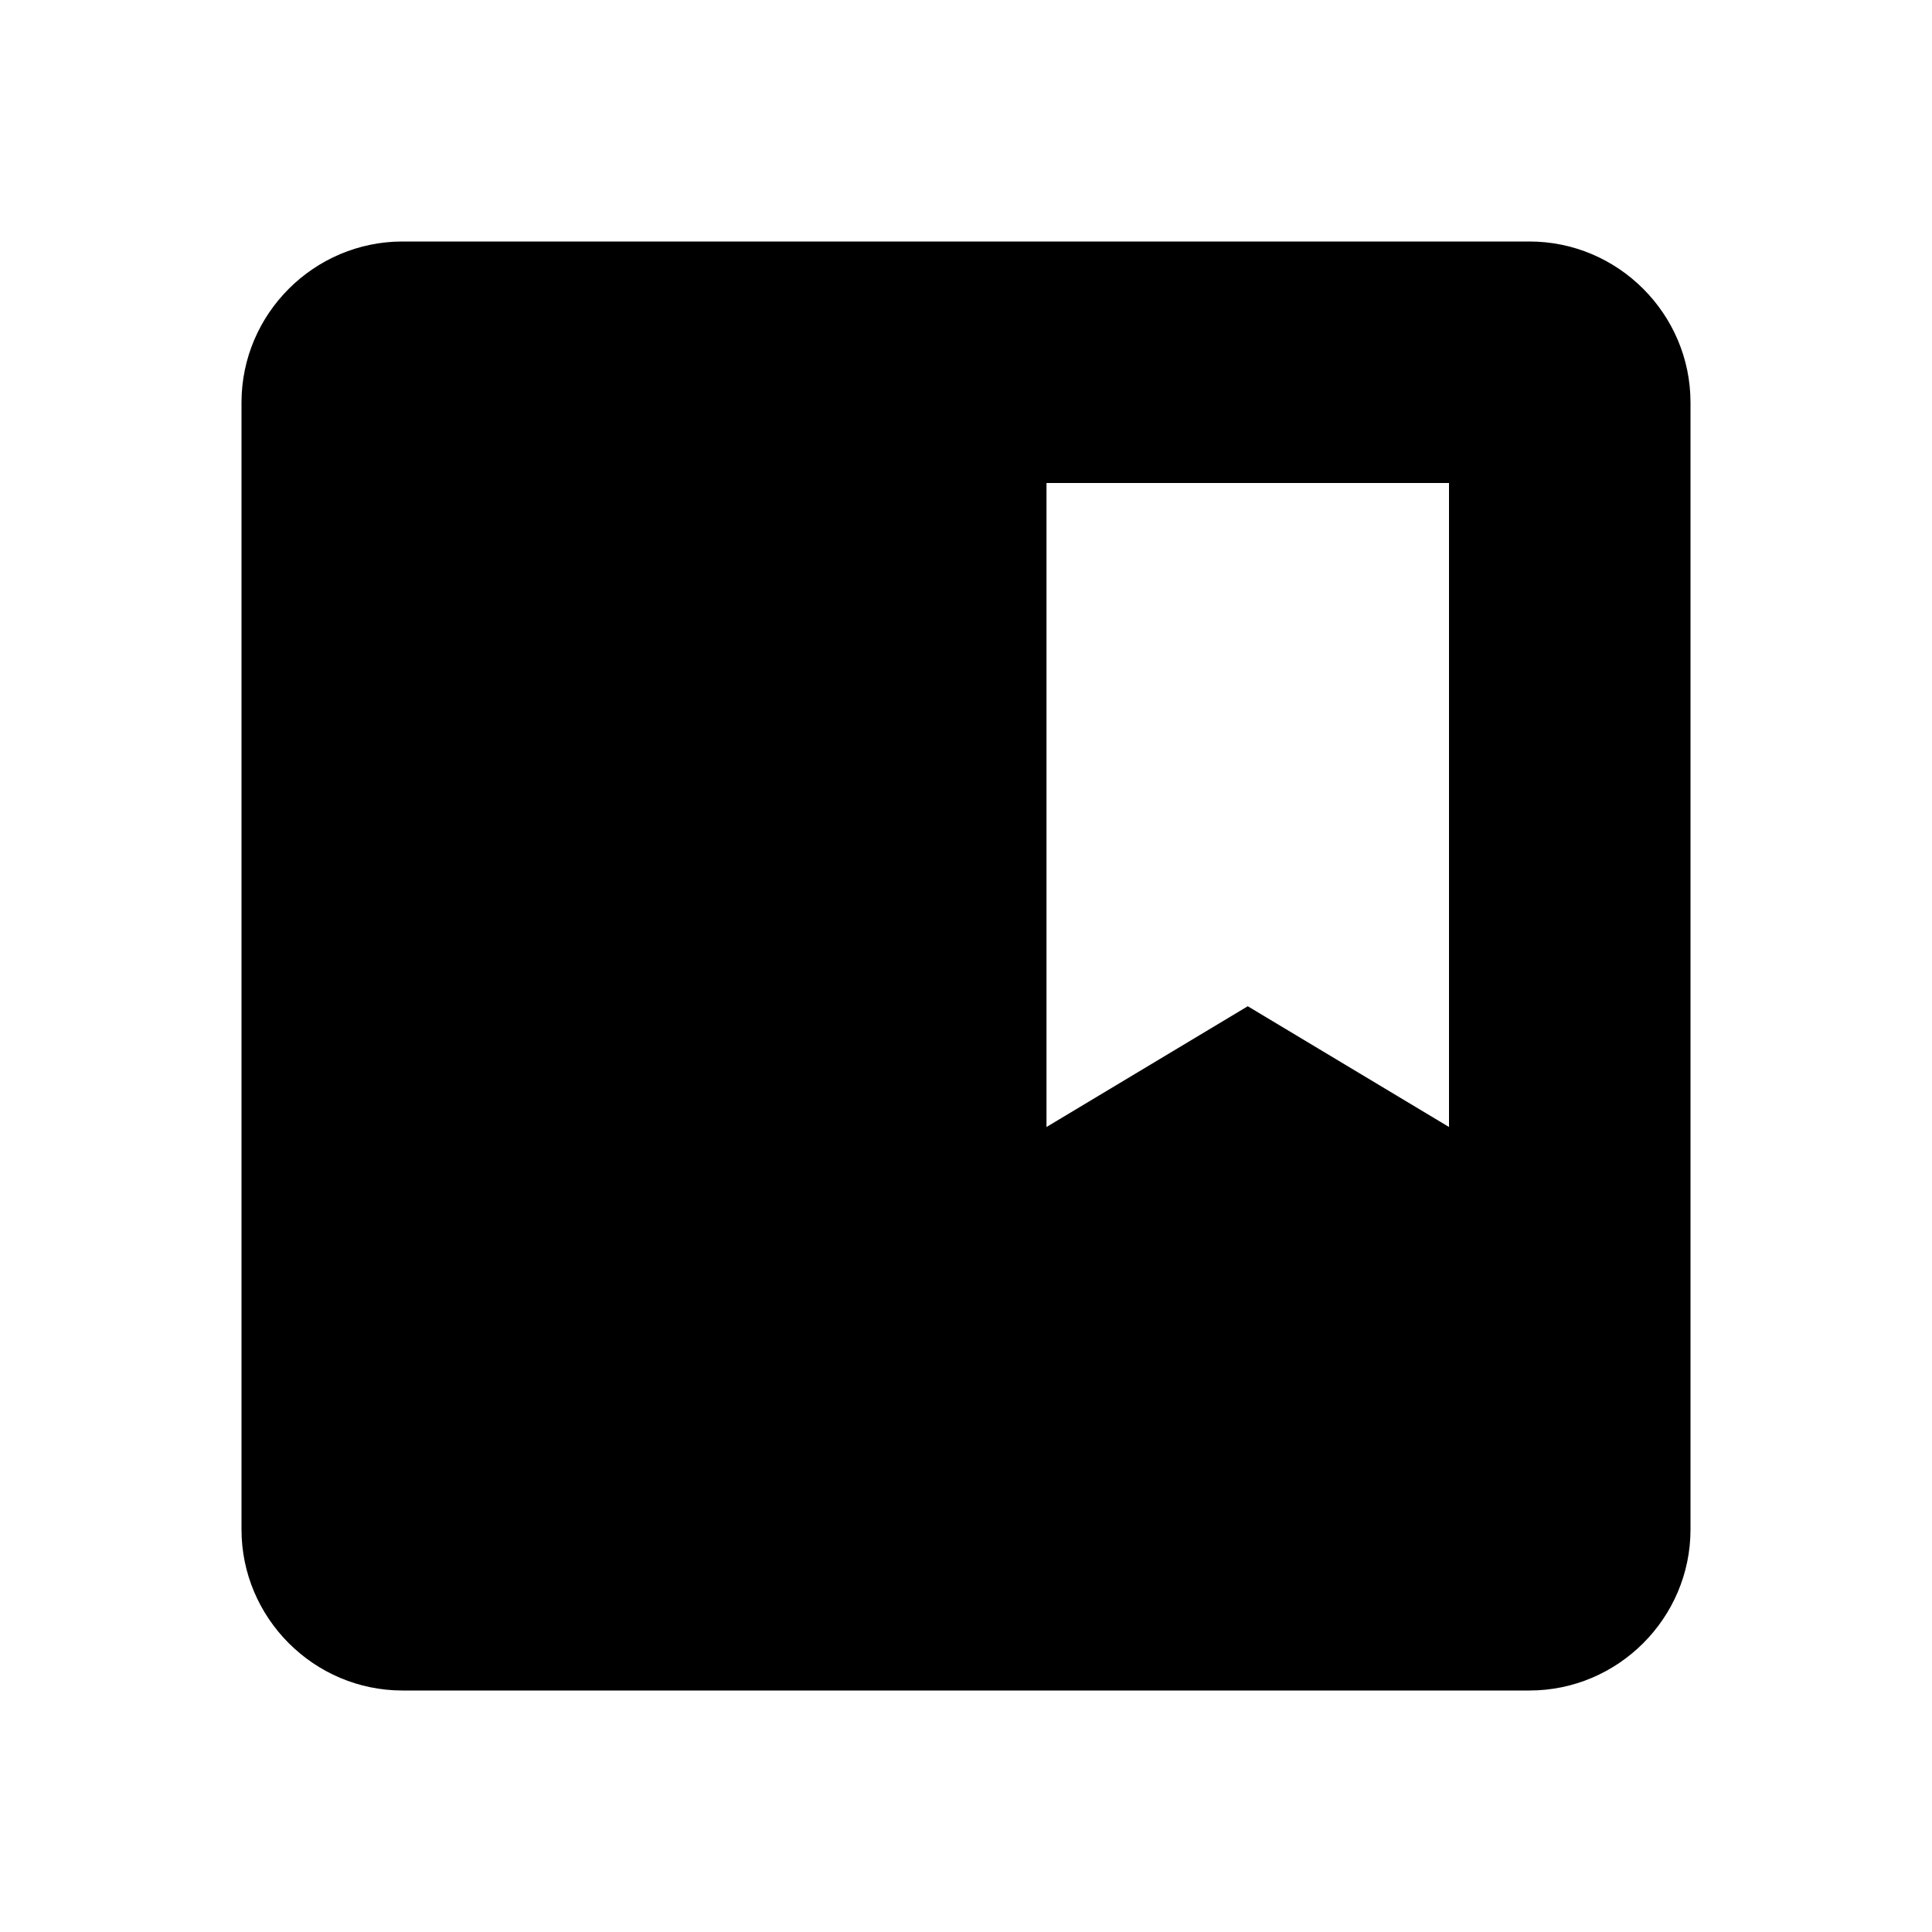 <svg xmlns="http://www.w3.org/2000/svg" viewBox="0 0 24 24" fill="currentColor"><path  d="M19 3H5C3.9 3 3 3.9 3 5V19C3 20.1 3.9 21 5 21H19C20.1 21 21 20.1 21 19V5C21 3.9 20.1 3 19 3M18 14L15.5 12.5L13 14V6H18V14Z"/></svg>